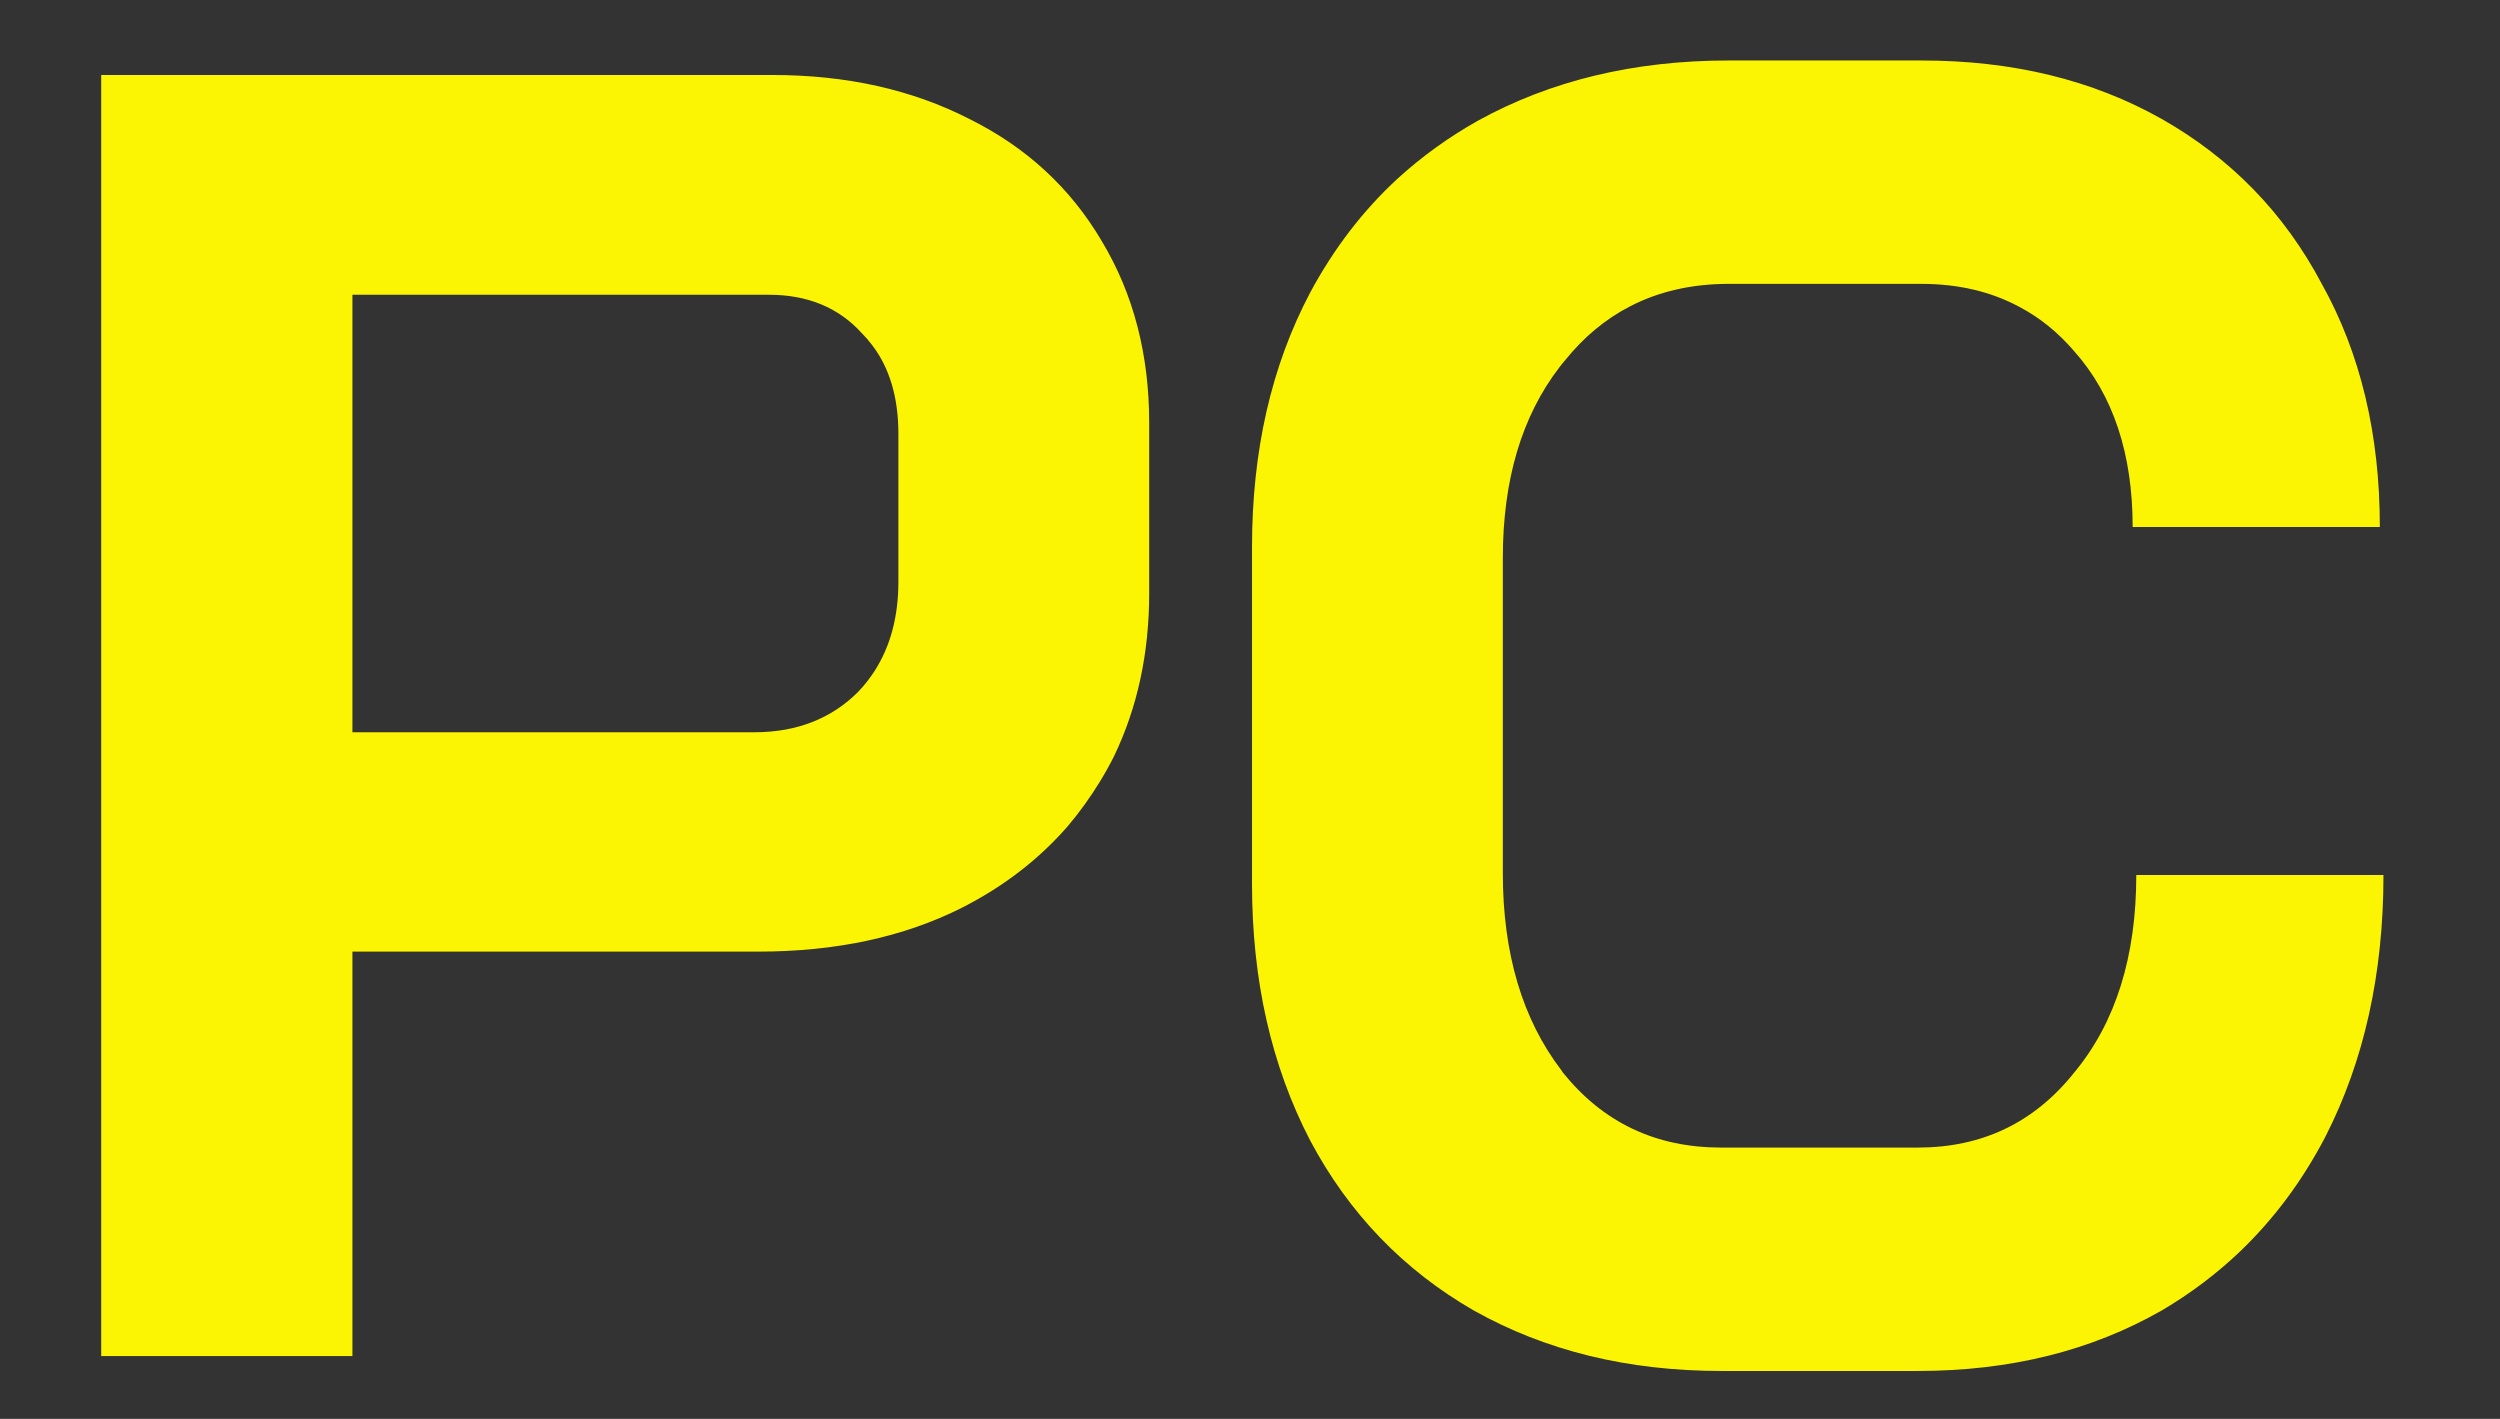 <svg width="62" height="35.188" viewBox="0 0 62 35.188" fill="none" xmlns="http://www.w3.org/2000/svg" xmlns:xlink="http://www.w3.org/1999/xlink">
	<rect x="0" y="0" width="62" height="35.188" fill="#333333" stroke="none"/>
	<desc>
			Created with Pixso.
	</desc>
	<defs/>
	<rect id="Frame 13" rx="0" width="61" height="34.188" transform="translate(0.5 0.5)" fill="#FFFFFF" fill-opacity="0"/>
	<path id="PC" d="M36.55 32.5C38.33 33.5 40.37 34 42.69 34L47.56 34C49.85 34 51.86 33.5 53.61 32.5Q54.68 31.87 55.56 31.03Q56.82 29.82 57.67 28.19C58.63 26.31 59.11 24.15 59.11 21.7L52.98 21.7C52.98 23.72 52.47 25.36 51.44 26.6C50.45 27.84 49.16 28.46 47.56 28.46L42.69 28.46C41.06 28.46 39.76 27.84 38.76 26.6Q38.74 26.57 38.72 26.54Q37.27 24.64 37.27 21.65L37.27 13.84Q37.27 10.93 38.68 9.1Q38.74 9.02 38.81 8.94Q39.51 8.07 40.42 7.6Q41.5 7.04 42.87 7.04L47.65 7.04Q49.02 7.04 50.08 7.61Q50.84 8.01 51.44 8.71C52.41 9.8 52.89 11.26 52.89 13.07L59.02 13.07Q59.02 9.62 57.58 7.04C56.65 5.28 55.32 3.92 53.61 2.95C51.89 1.98 49.91 1.5 47.65 1.5L42.87 1.5C40.52 1.5 38.45 2 36.64 3Q35.56 3.61 34.66 4.43Q33.37 5.62 32.49 7.26C31.53 9.08 31.05 11.18 31.05 13.57L31.05 21.92C31.05 24.31 31.53 26.43 32.49 28.28C33.45 30.09 34.81 31.5 36.55 32.5ZM19.16 1.86L2.51 1.86L2.51 33.63L8.74 33.63L8.74 23.6L18.8 23.6C20.73 23.6 22.41 23.24 23.86 22.51Q25.41 21.72 26.48 20.49Q26.92 19.97 27.28 19.38Q27.47 19.07 27.63 18.75Q28.5 16.94 28.5 14.71L28.5 10.49C28.5 8.79 28.11 7.29 27.33 5.99C26.55 4.66 25.45 3.65 24.04 2.95Q21.91 1.86 19.16 1.86ZM21.28 17.16C20.62 17.82 19.76 18.16 18.71 18.16L8.74 18.16L8.74 7.31L19.07 7.31C20.03 7.31 20.8 7.63 21.37 8.26Q21.51 8.4 21.63 8.56Q22.28 9.41 22.28 10.76L22.28 14.43Q22.28 15.72 21.69 16.64Q21.51 16.92 21.28 17.16Z" fill="#FBF503" fill-opacity="1" fill-rule="evenodd"/>
</svg>
